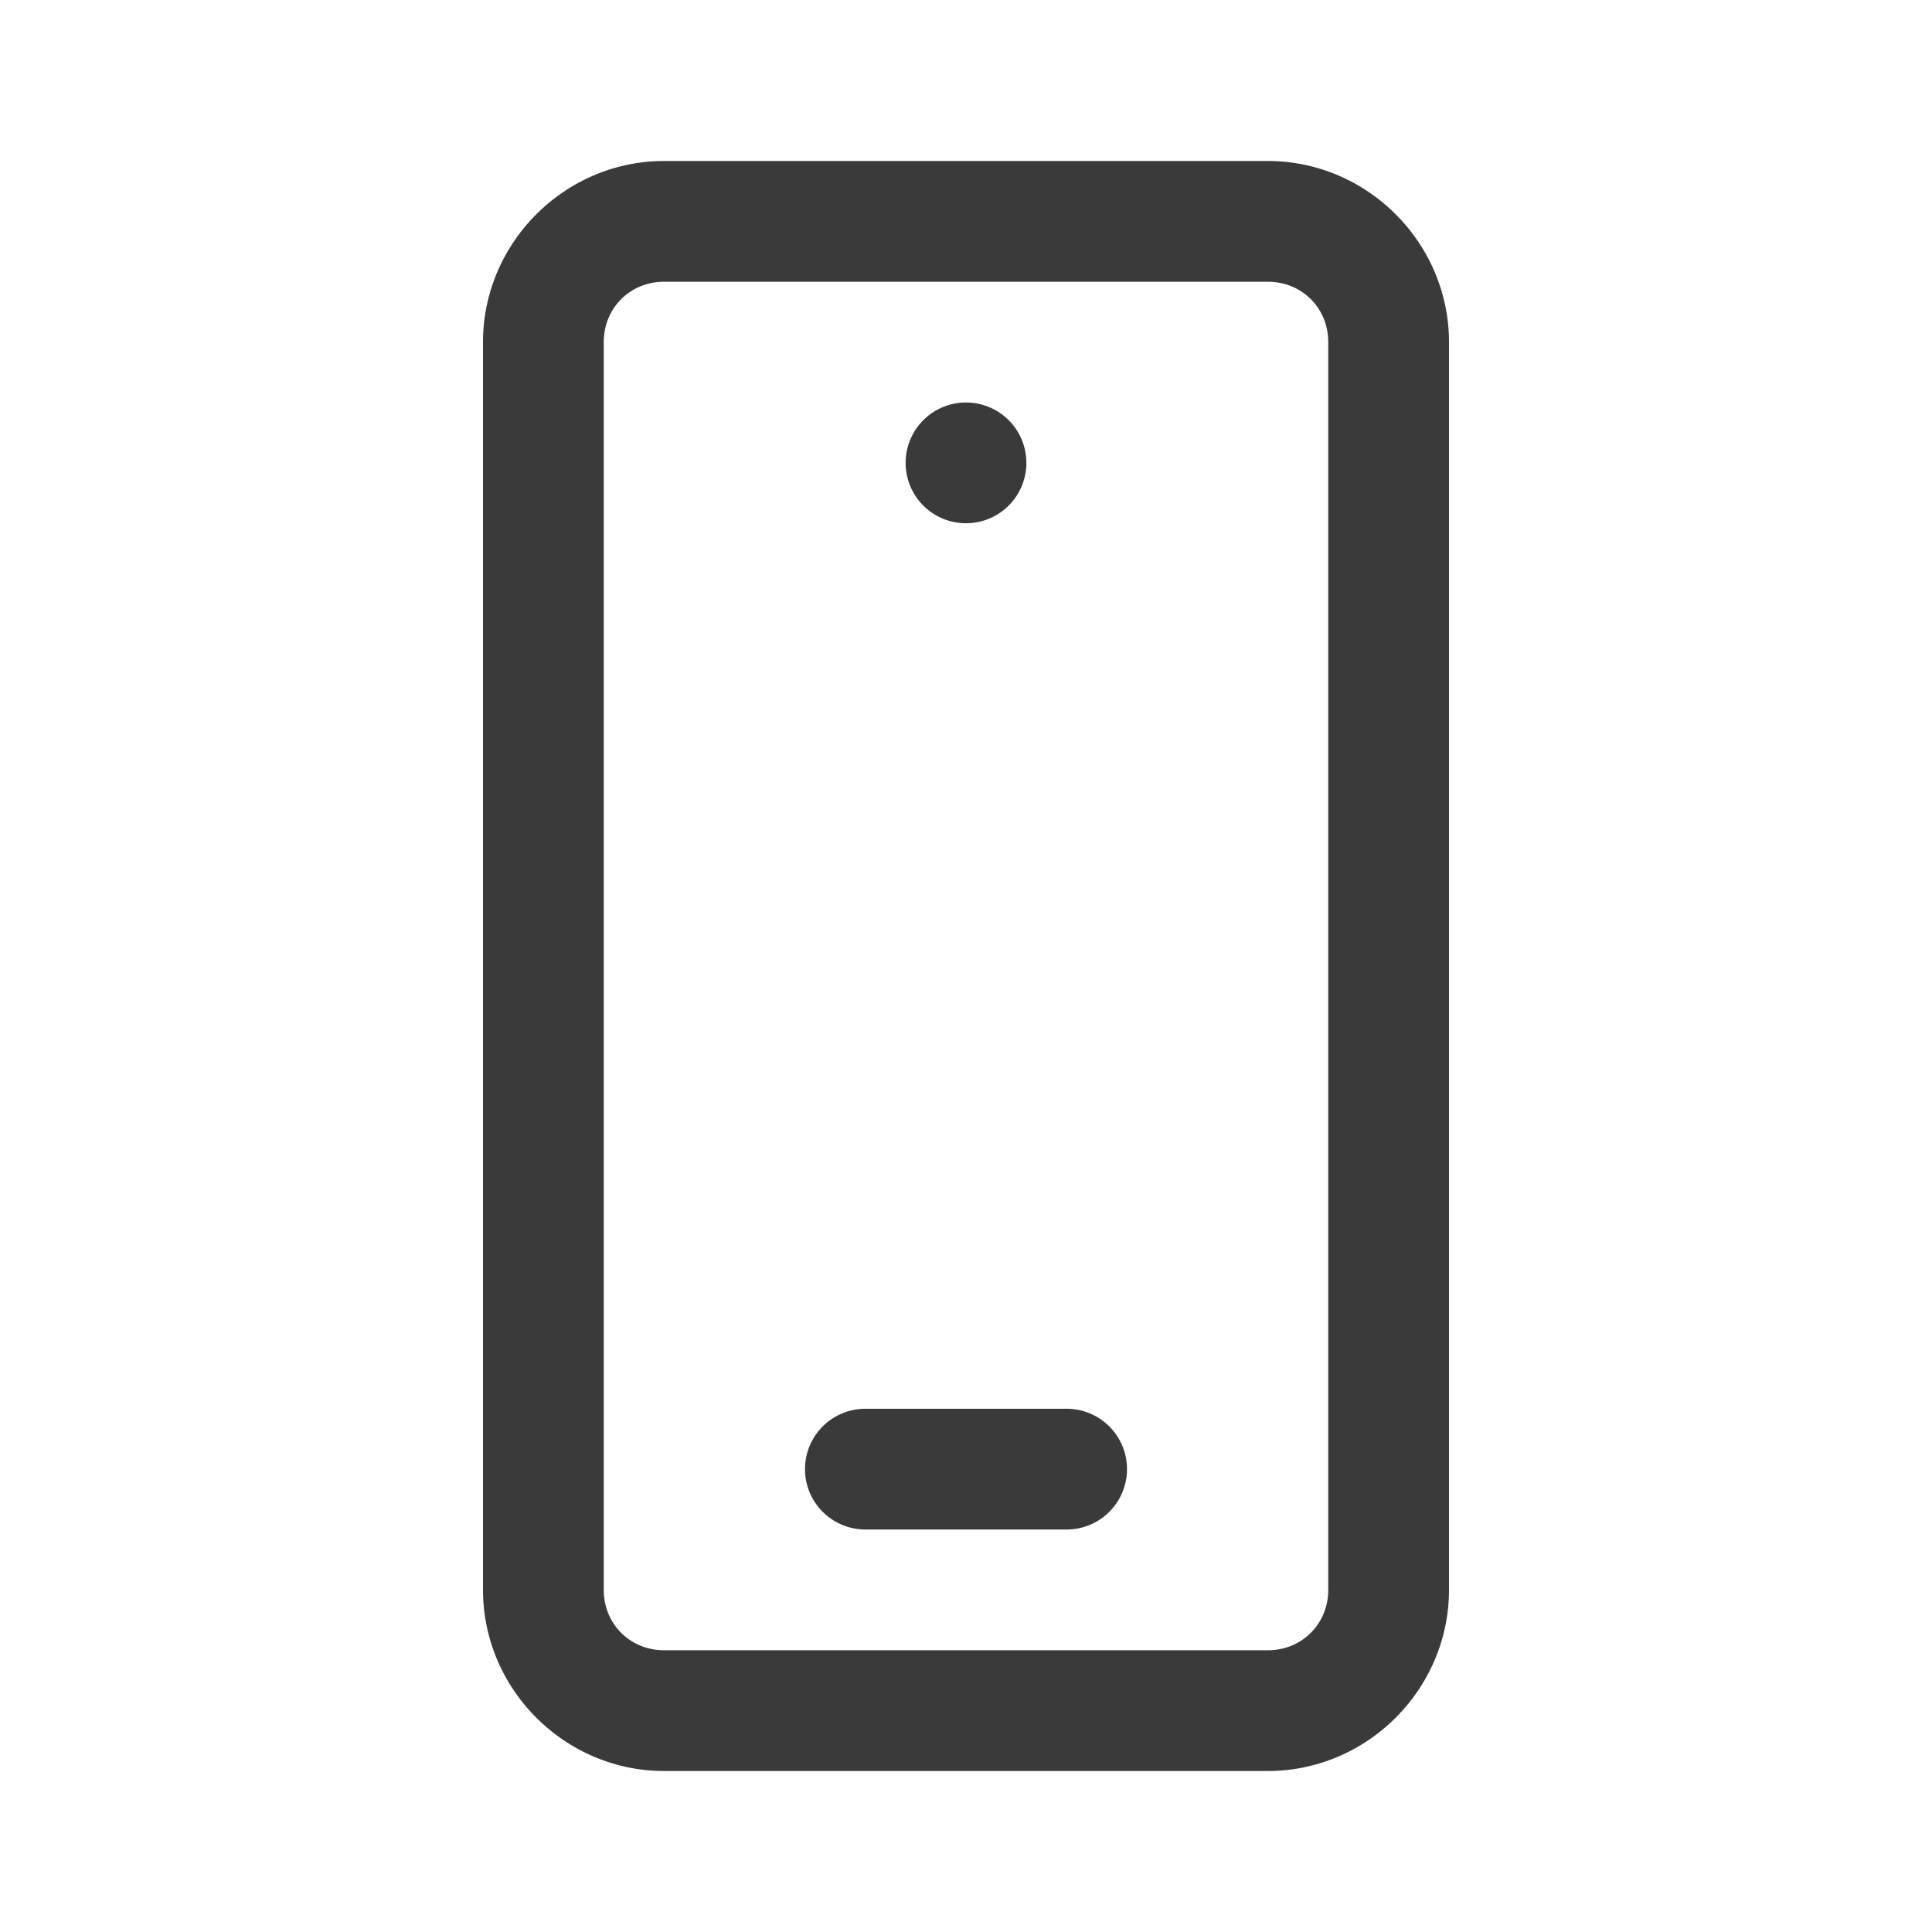 <svg xmlns="http://www.w3.org/2000/svg" viewBox="0 0 48 48">
  <path d="M16.5 4C14.032 4 12 6.032 12 8.5L12 39.5C12 41.968 14.032 44 16.5 44L31.5 44C33.968 44 36 41.968 36 39.5L36 8.5C36 6.032 33.968 4 31.5 4L16.5 4 z M 16.5 7L31.5 7C32.346 7 33 7.654 33 8.5L33 39.5C33 40.346 32.346 41 31.5 41L16.5 41C15.654 41 15 40.346 15 39.5L15 8.5C15 7.654 15.654 7 16.5 7 z M 24 10 A 1.5 1.5 0 0 0 24 13 A 1.5 1.5 0 0 0 24 10 z M 21.5 35 A 1.5 1.5 0 1 0 21.5 38L26.5 38 A 1.5 1.5 0 1 0 26.5 35L21.5 35 z" fill="#3A3A3A" />
</svg>